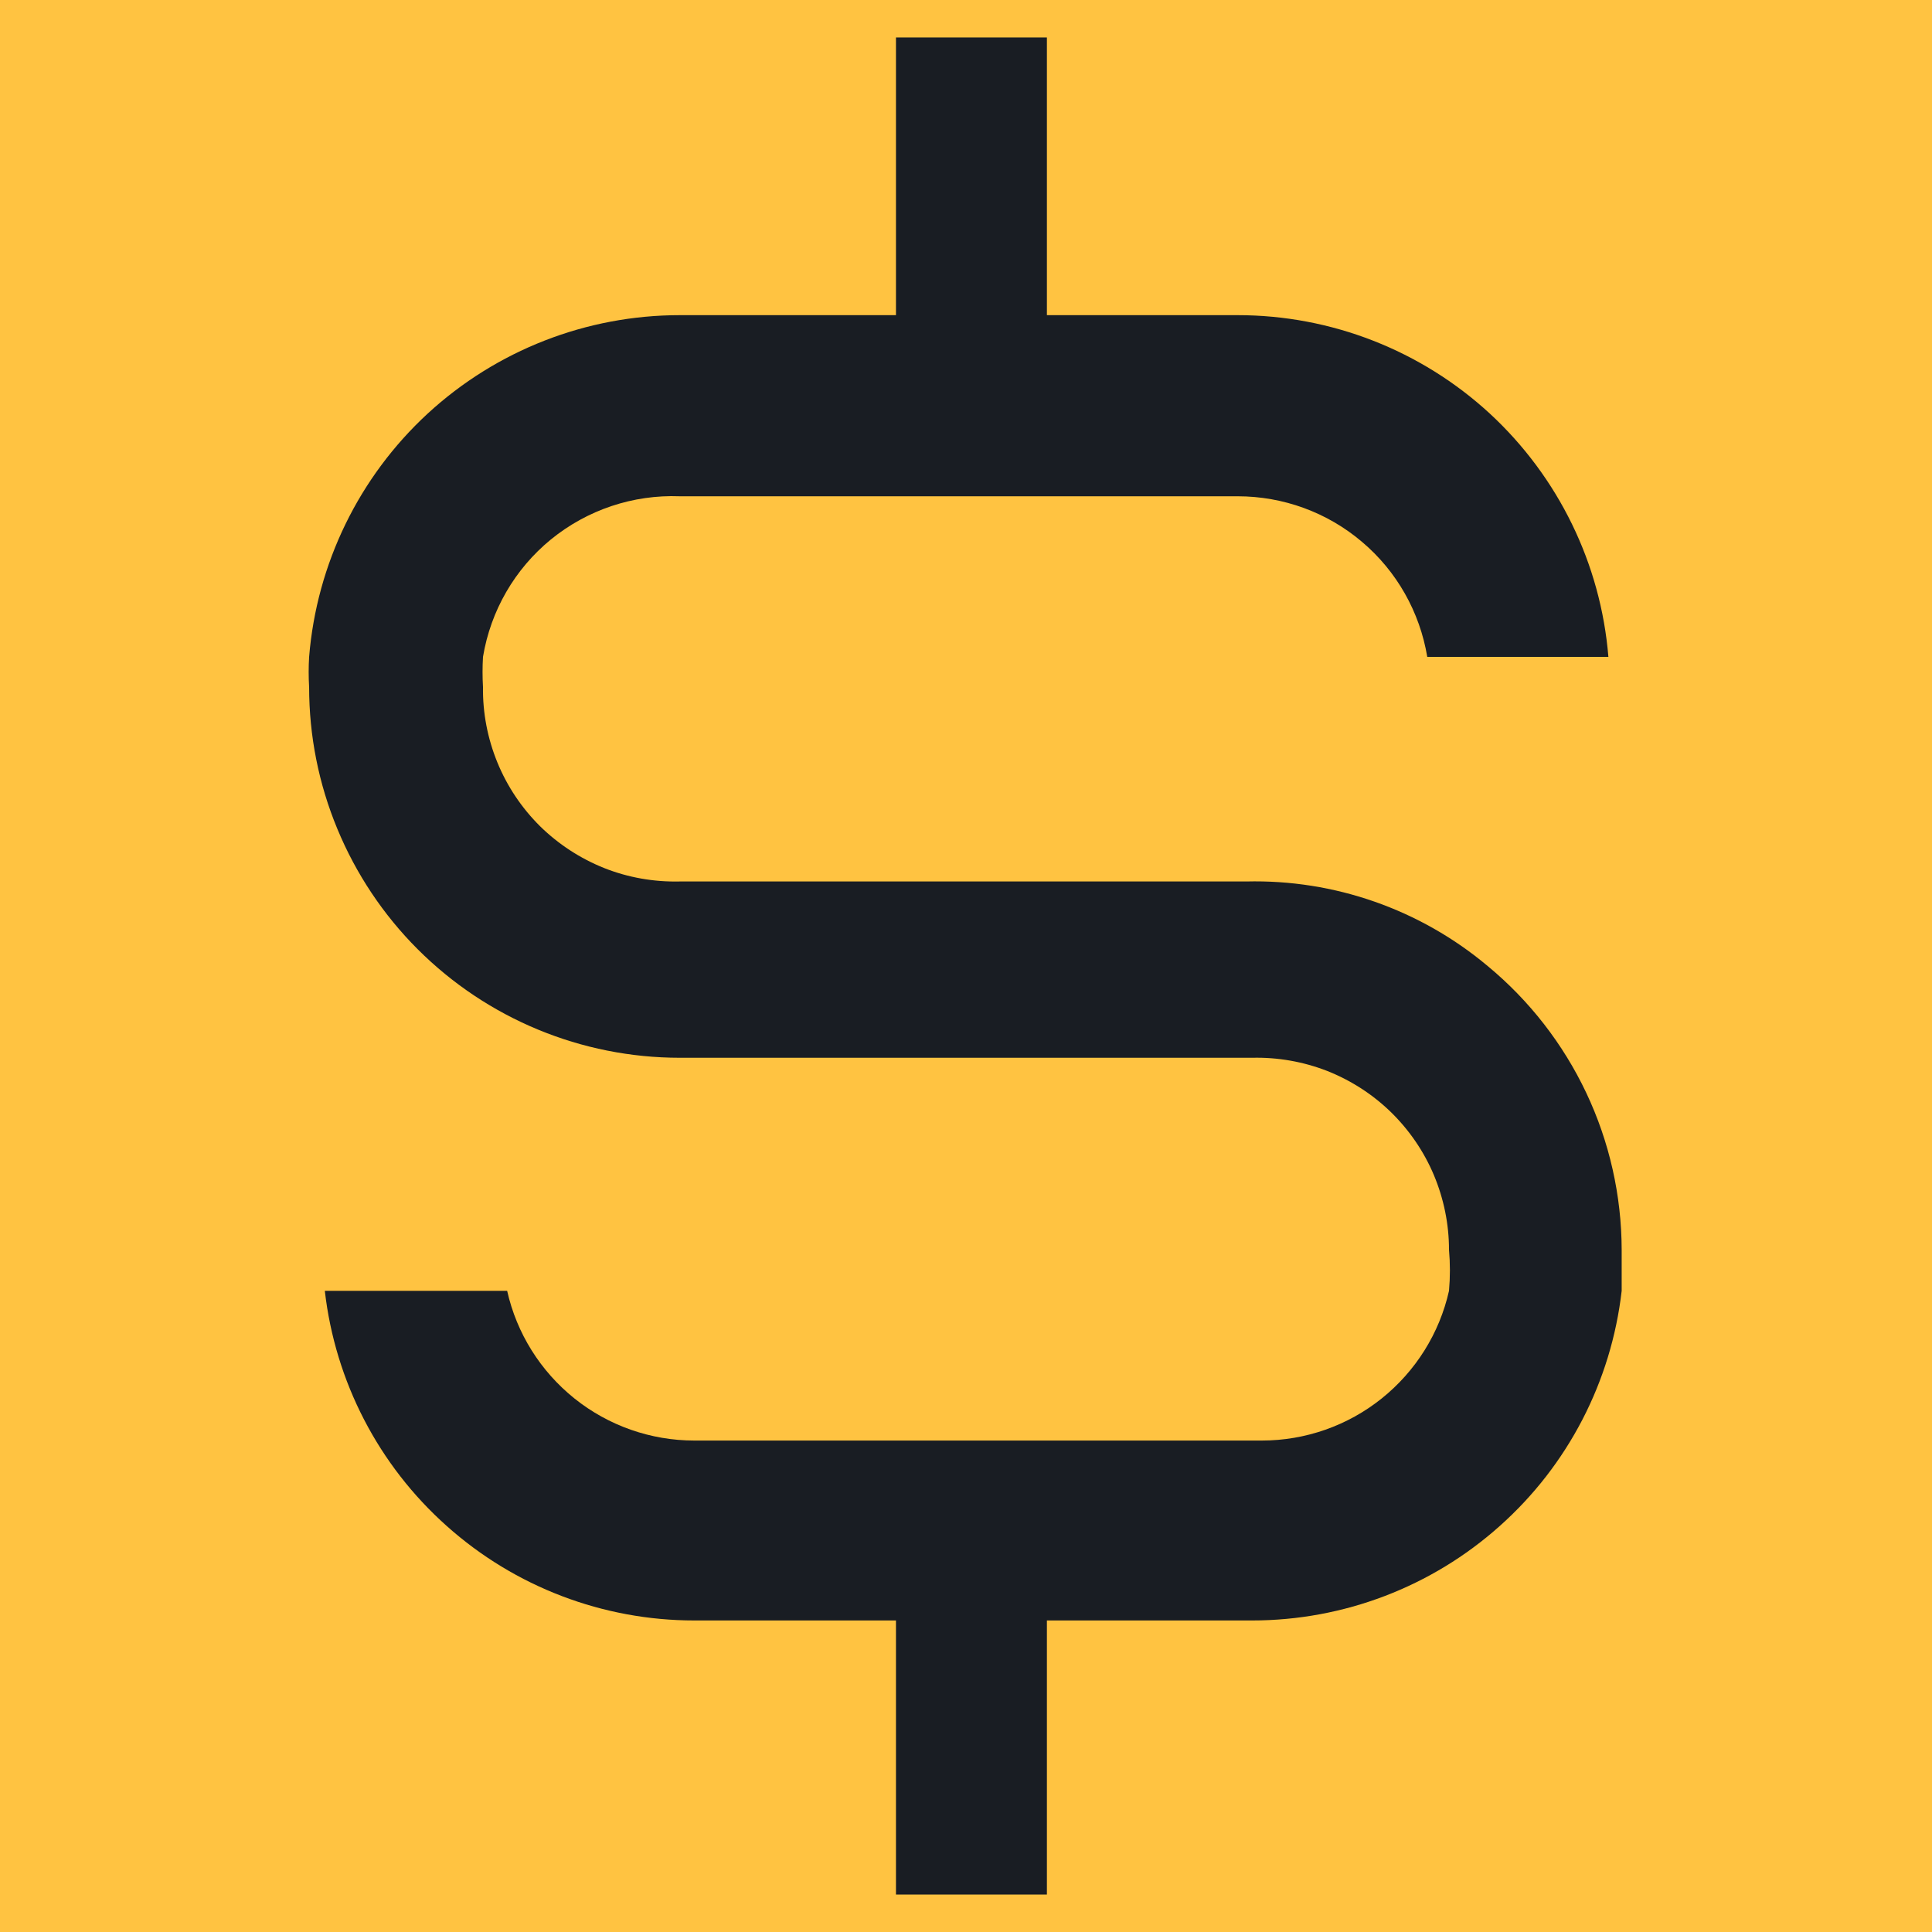 <svg width="16" height="16" viewBox="0 0 16 16" fill="none" xmlns="http://www.w3.org/2000/svg">
<g id="nimbus:money">
<rect width="16" height="16" fill="#FFC341"/>
<path id="Vector" d="M12.32 8C11.761 7.531 11.05 7.282 10.32 7.3H5.63C5.416 7.305 5.203 7.268 5.004 7.189C4.806 7.11 4.625 6.992 4.472 6.842C4.32 6.691 4.2 6.512 4.119 6.314C4.038 6.116 3.997 5.904 4 5.69C3.995 5.607 3.995 5.523 4 5.44C4.063 5.058 4.263 4.712 4.563 4.467C4.864 4.222 5.243 4.095 5.63 4.11H10.25C10.627 4.11 10.992 4.243 11.279 4.487C11.567 4.73 11.758 5.068 11.82 5.44H13.32C13.257 4.669 12.906 3.95 12.338 3.425C11.769 2.901 11.024 2.61 10.25 2.61H8.67V0.31H7.42V2.61H5.63C4.856 2.61 4.111 2.901 3.542 3.425C2.973 3.95 2.623 4.669 2.56 5.44C2.555 5.523 2.555 5.607 2.56 5.69C2.56 6.093 2.639 6.492 2.794 6.865C2.948 7.237 3.174 7.576 3.459 7.861C4.035 8.437 4.816 8.76 5.63 8.76H10.37C10.582 8.755 10.793 8.792 10.991 8.869C11.188 8.947 11.368 9.063 11.52 9.211C11.672 9.36 11.793 9.537 11.875 9.732C11.957 9.928 12 10.138 12 10.35C12.01 10.463 12.01 10.577 12 10.69C11.921 11.042 11.724 11.356 11.442 11.582C11.161 11.807 10.811 11.93 10.45 11.93H5.75C5.389 11.93 5.039 11.807 4.758 11.582C4.476 11.356 4.279 11.042 4.2 10.69H2.69C2.776 11.441 3.135 12.135 3.7 12.638C4.264 13.142 4.994 13.42 5.75 13.42H7.42V15.69H8.67V13.42H10.37C11.126 13.42 11.856 13.142 12.42 12.638C12.985 12.135 13.344 11.441 13.43 10.69V10.35C13.429 9.901 13.329 9.457 13.137 9.051C12.945 8.645 12.666 8.286 12.32 8Z" fill="#191D23"/>
</g>
</svg>
